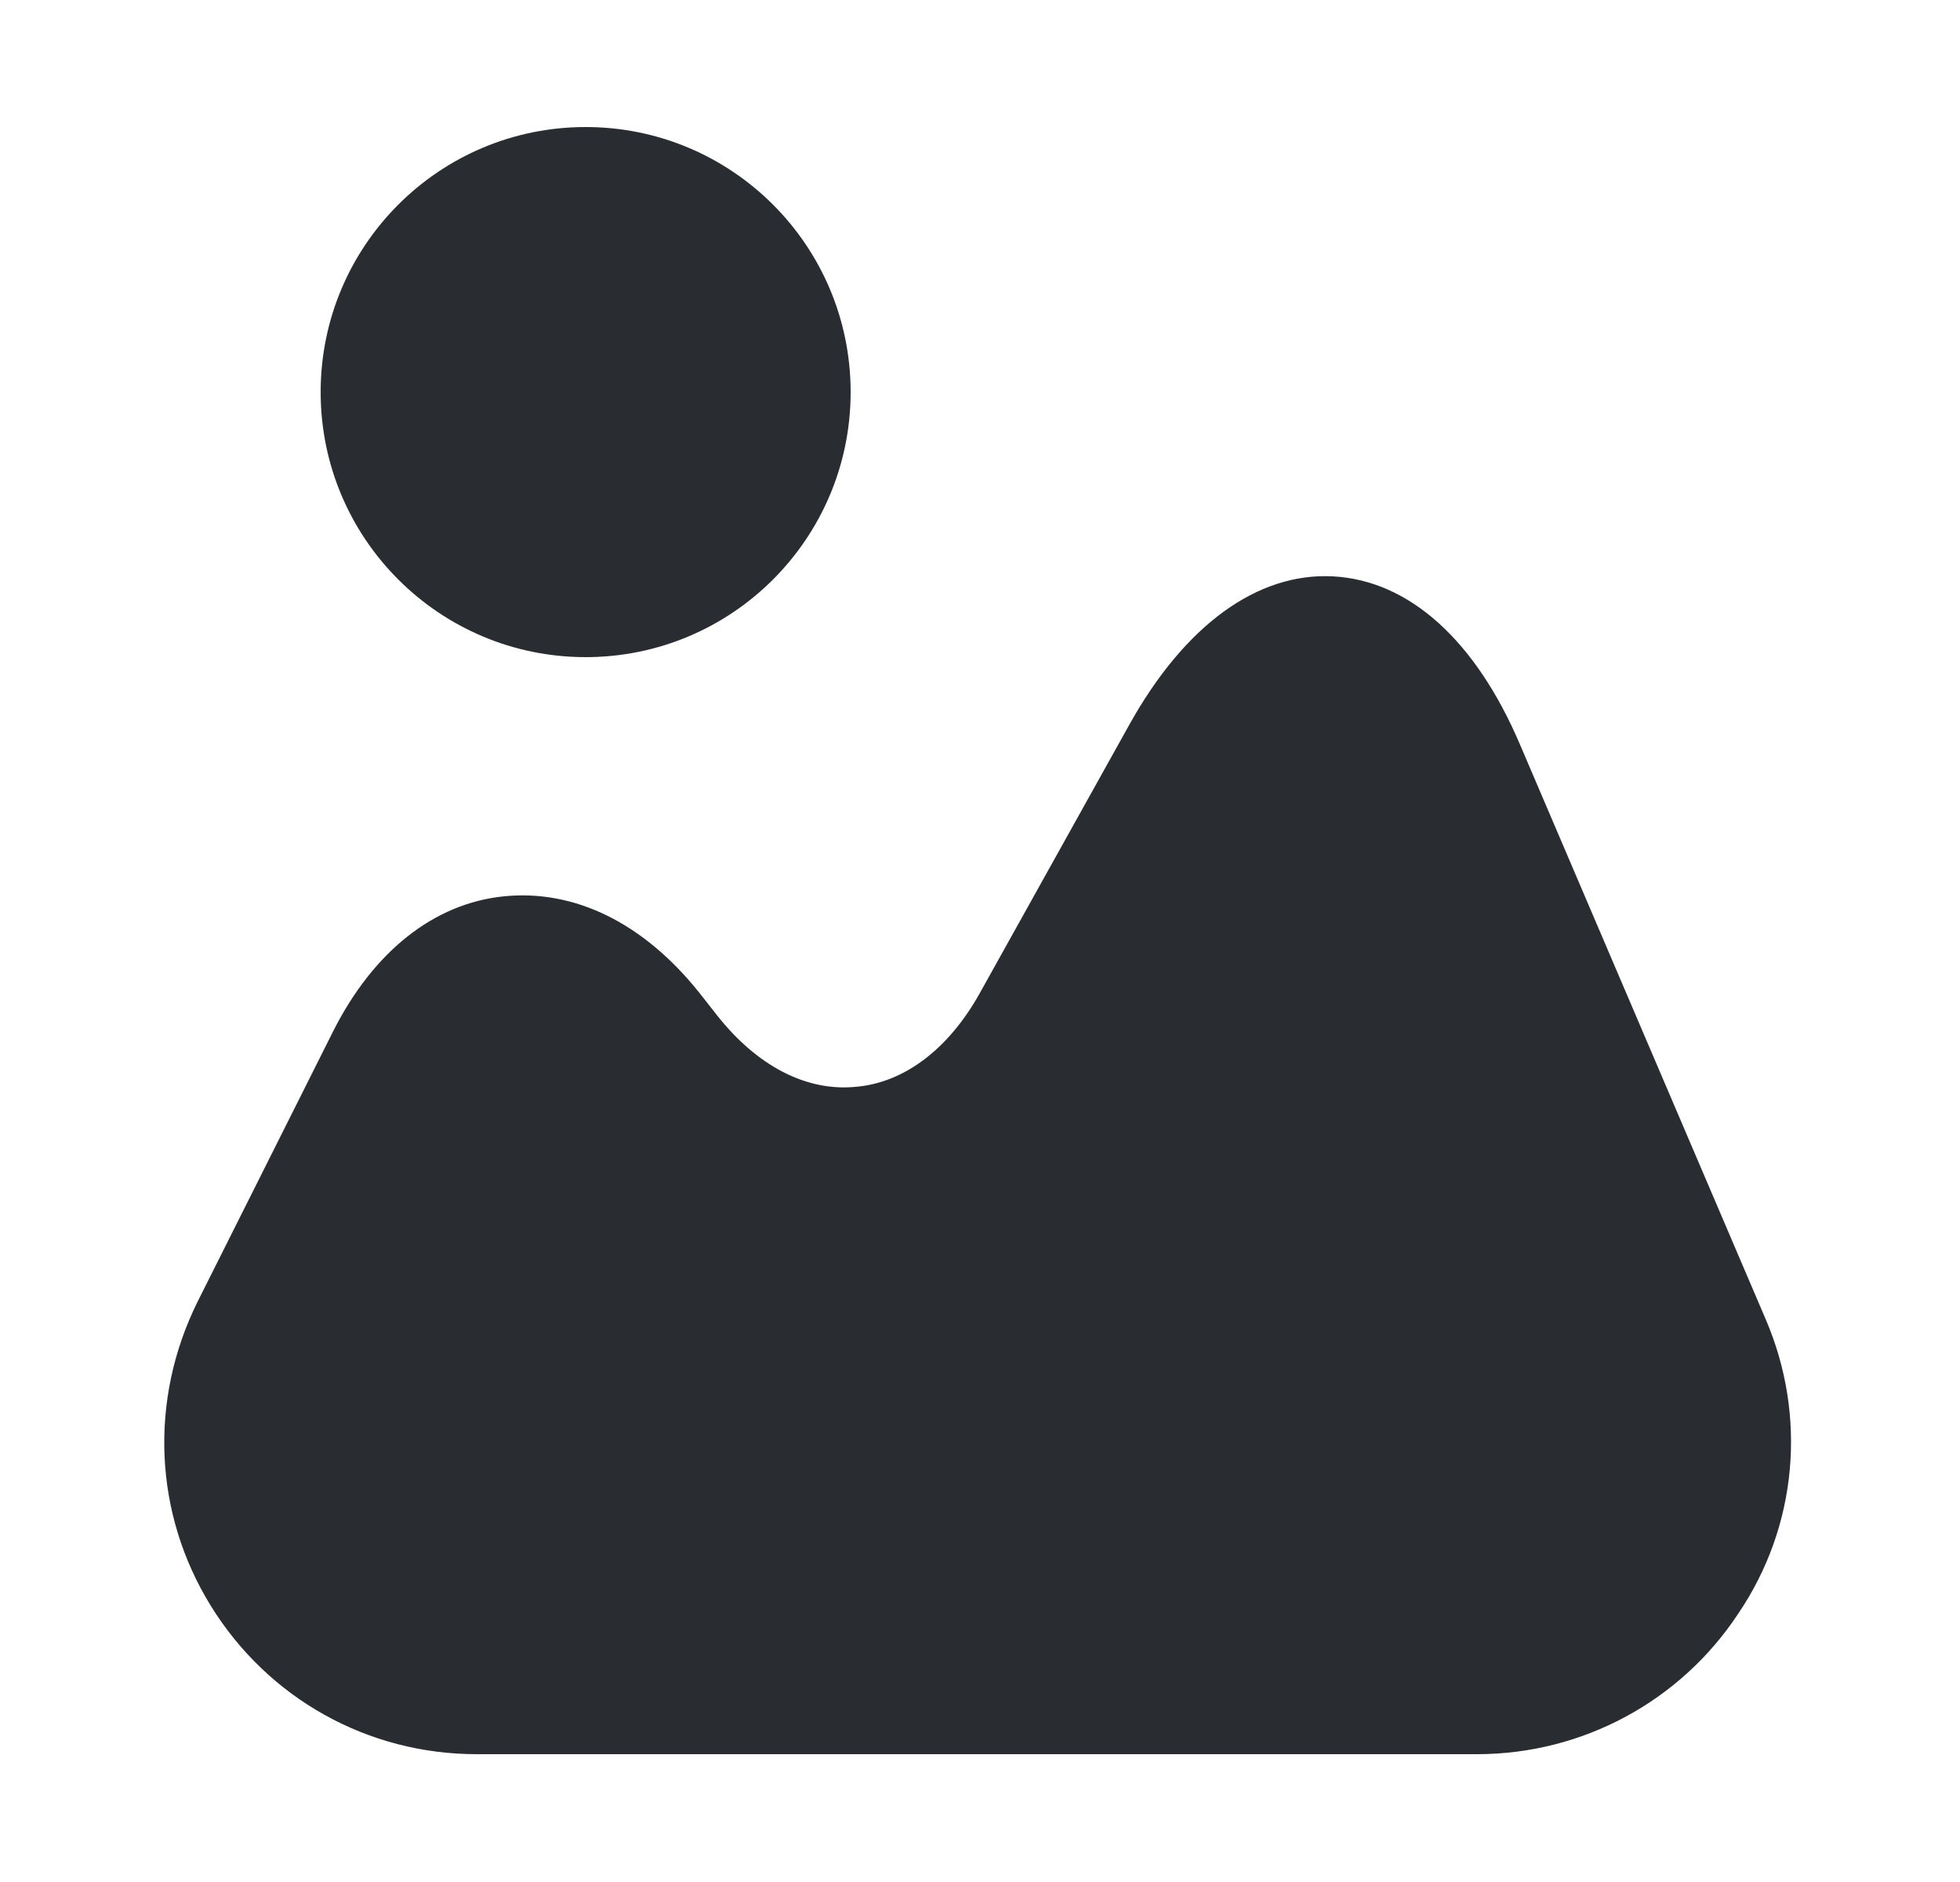 <svg width="25" height="24" viewBox="0 0 25 24" fill="none" xmlns="http://www.w3.org/2000/svg">
<path d="M22.52 16.82L19.39 9.5C18.82 8.16 17.97 7.4 17 7.35C16.04 7.3 15.11 7.97 14.4 9.25L12.5 12.66C12.1 13.38 11.53 13.81 10.91 13.86C10.28 13.92 9.65 13.59 9.14 12.94L8.92 12.66C8.21 11.77 7.33 11.34 6.43 11.43C5.53 11.52 4.76 12.14 4.25 13.15L2.52 16.6C1.9 17.85 1.96 19.3 2.69 20.48C3.42 21.66 4.69 22.37 6.08 22.37H18.84C20.18 22.37 21.43 21.7 22.17 20.58C22.93 19.46 23.05 18.05 22.52 16.82Z" fill="#292D32"/>
<path d="M7.47 8.38C9.337 8.38 10.85 6.867 10.85 5C10.85 3.133 9.337 1.62 7.47 1.62C5.603 1.62 4.09 3.133 4.09 5C4.09 6.867 5.603 8.38 7.47 8.38Z" fill="#292D32"/>
</svg>
